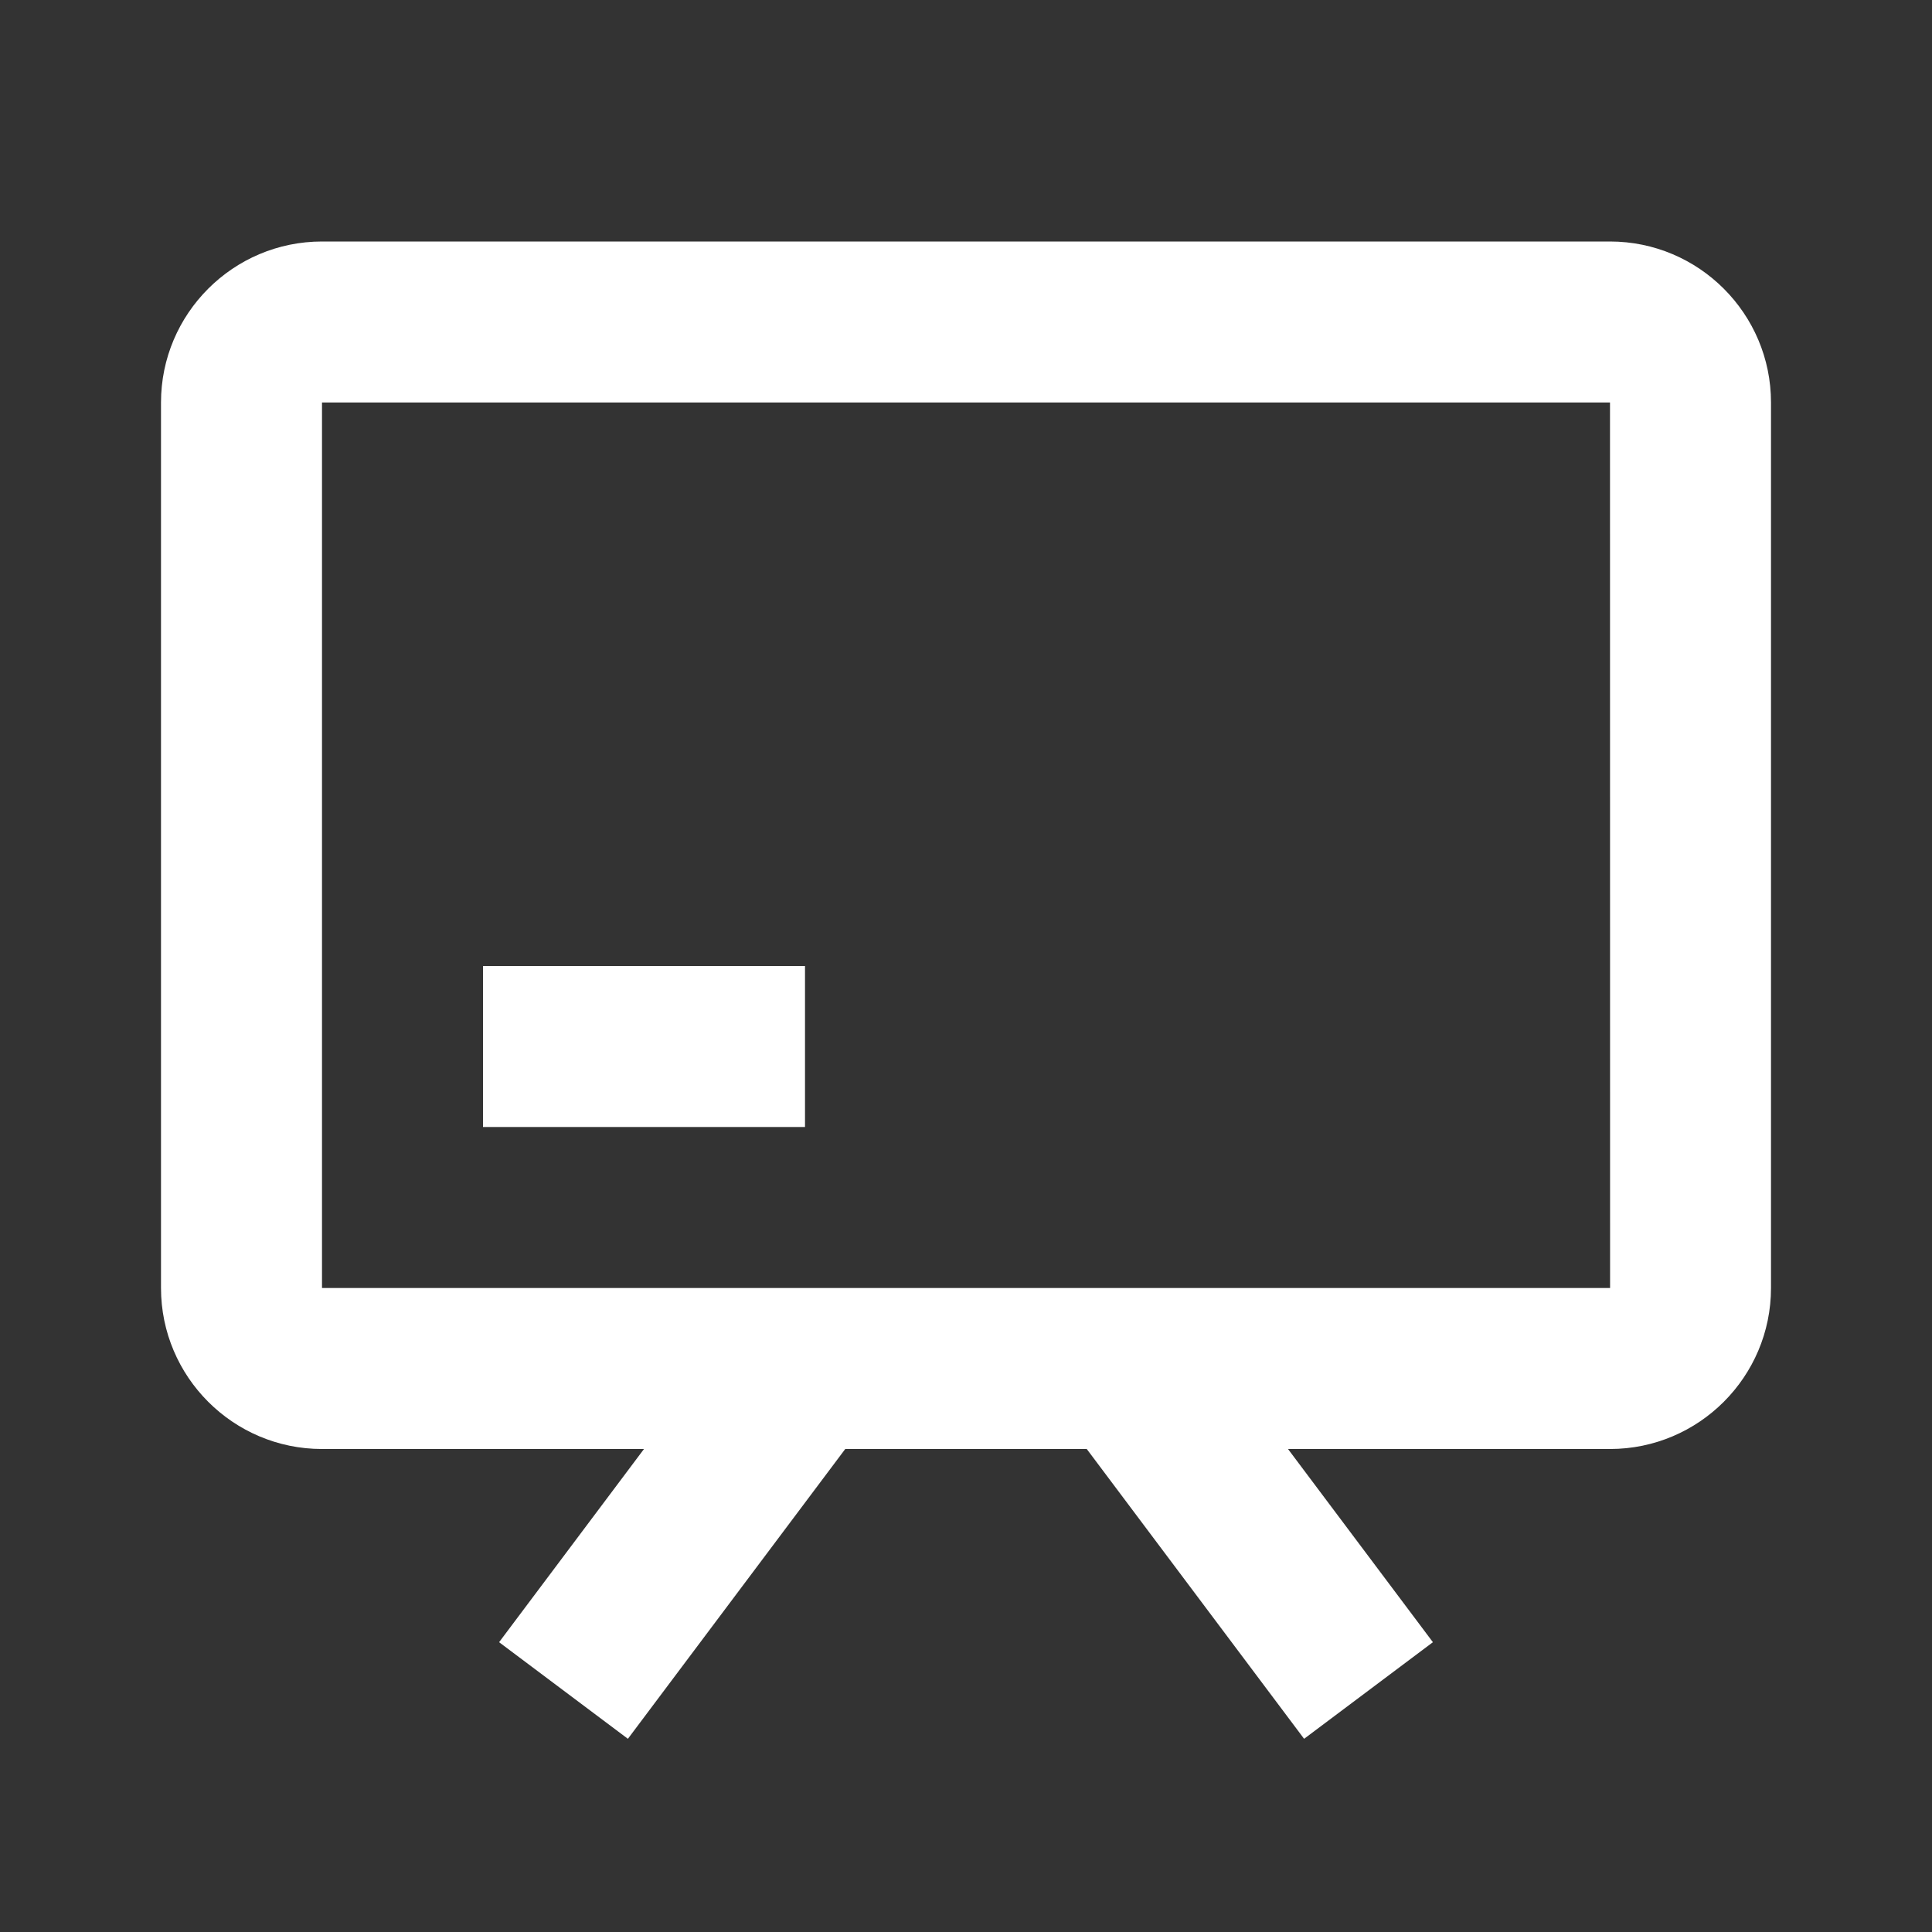<svg xmlns="http://www.w3.org/2000/svg" width="24" height="24" viewBox="0 0 24 24" fill="none"><rect x="0" y="0" width="24" height="24" fill="#333333" stroke="none"/><path d="M20 3H4C2.897 3 2 3.897 2 5V16C2 17.103 2.897 18 4 18H8L6.2 20.4L7.8 21.6L10.5 18H13.5L16.2 21.6L17.8 20.4L16 18H20C21.103 18 22 17.103 22 16V5C22 3.897 21.103 3 20 3ZM4 16V5H20L20.001 16H4Z" fill="rgba(255, 255, 255, 1)"/><path d="M6 12H10V14H6V12Z" fill="rgba(255, 255, 255, 1)"/></svg>